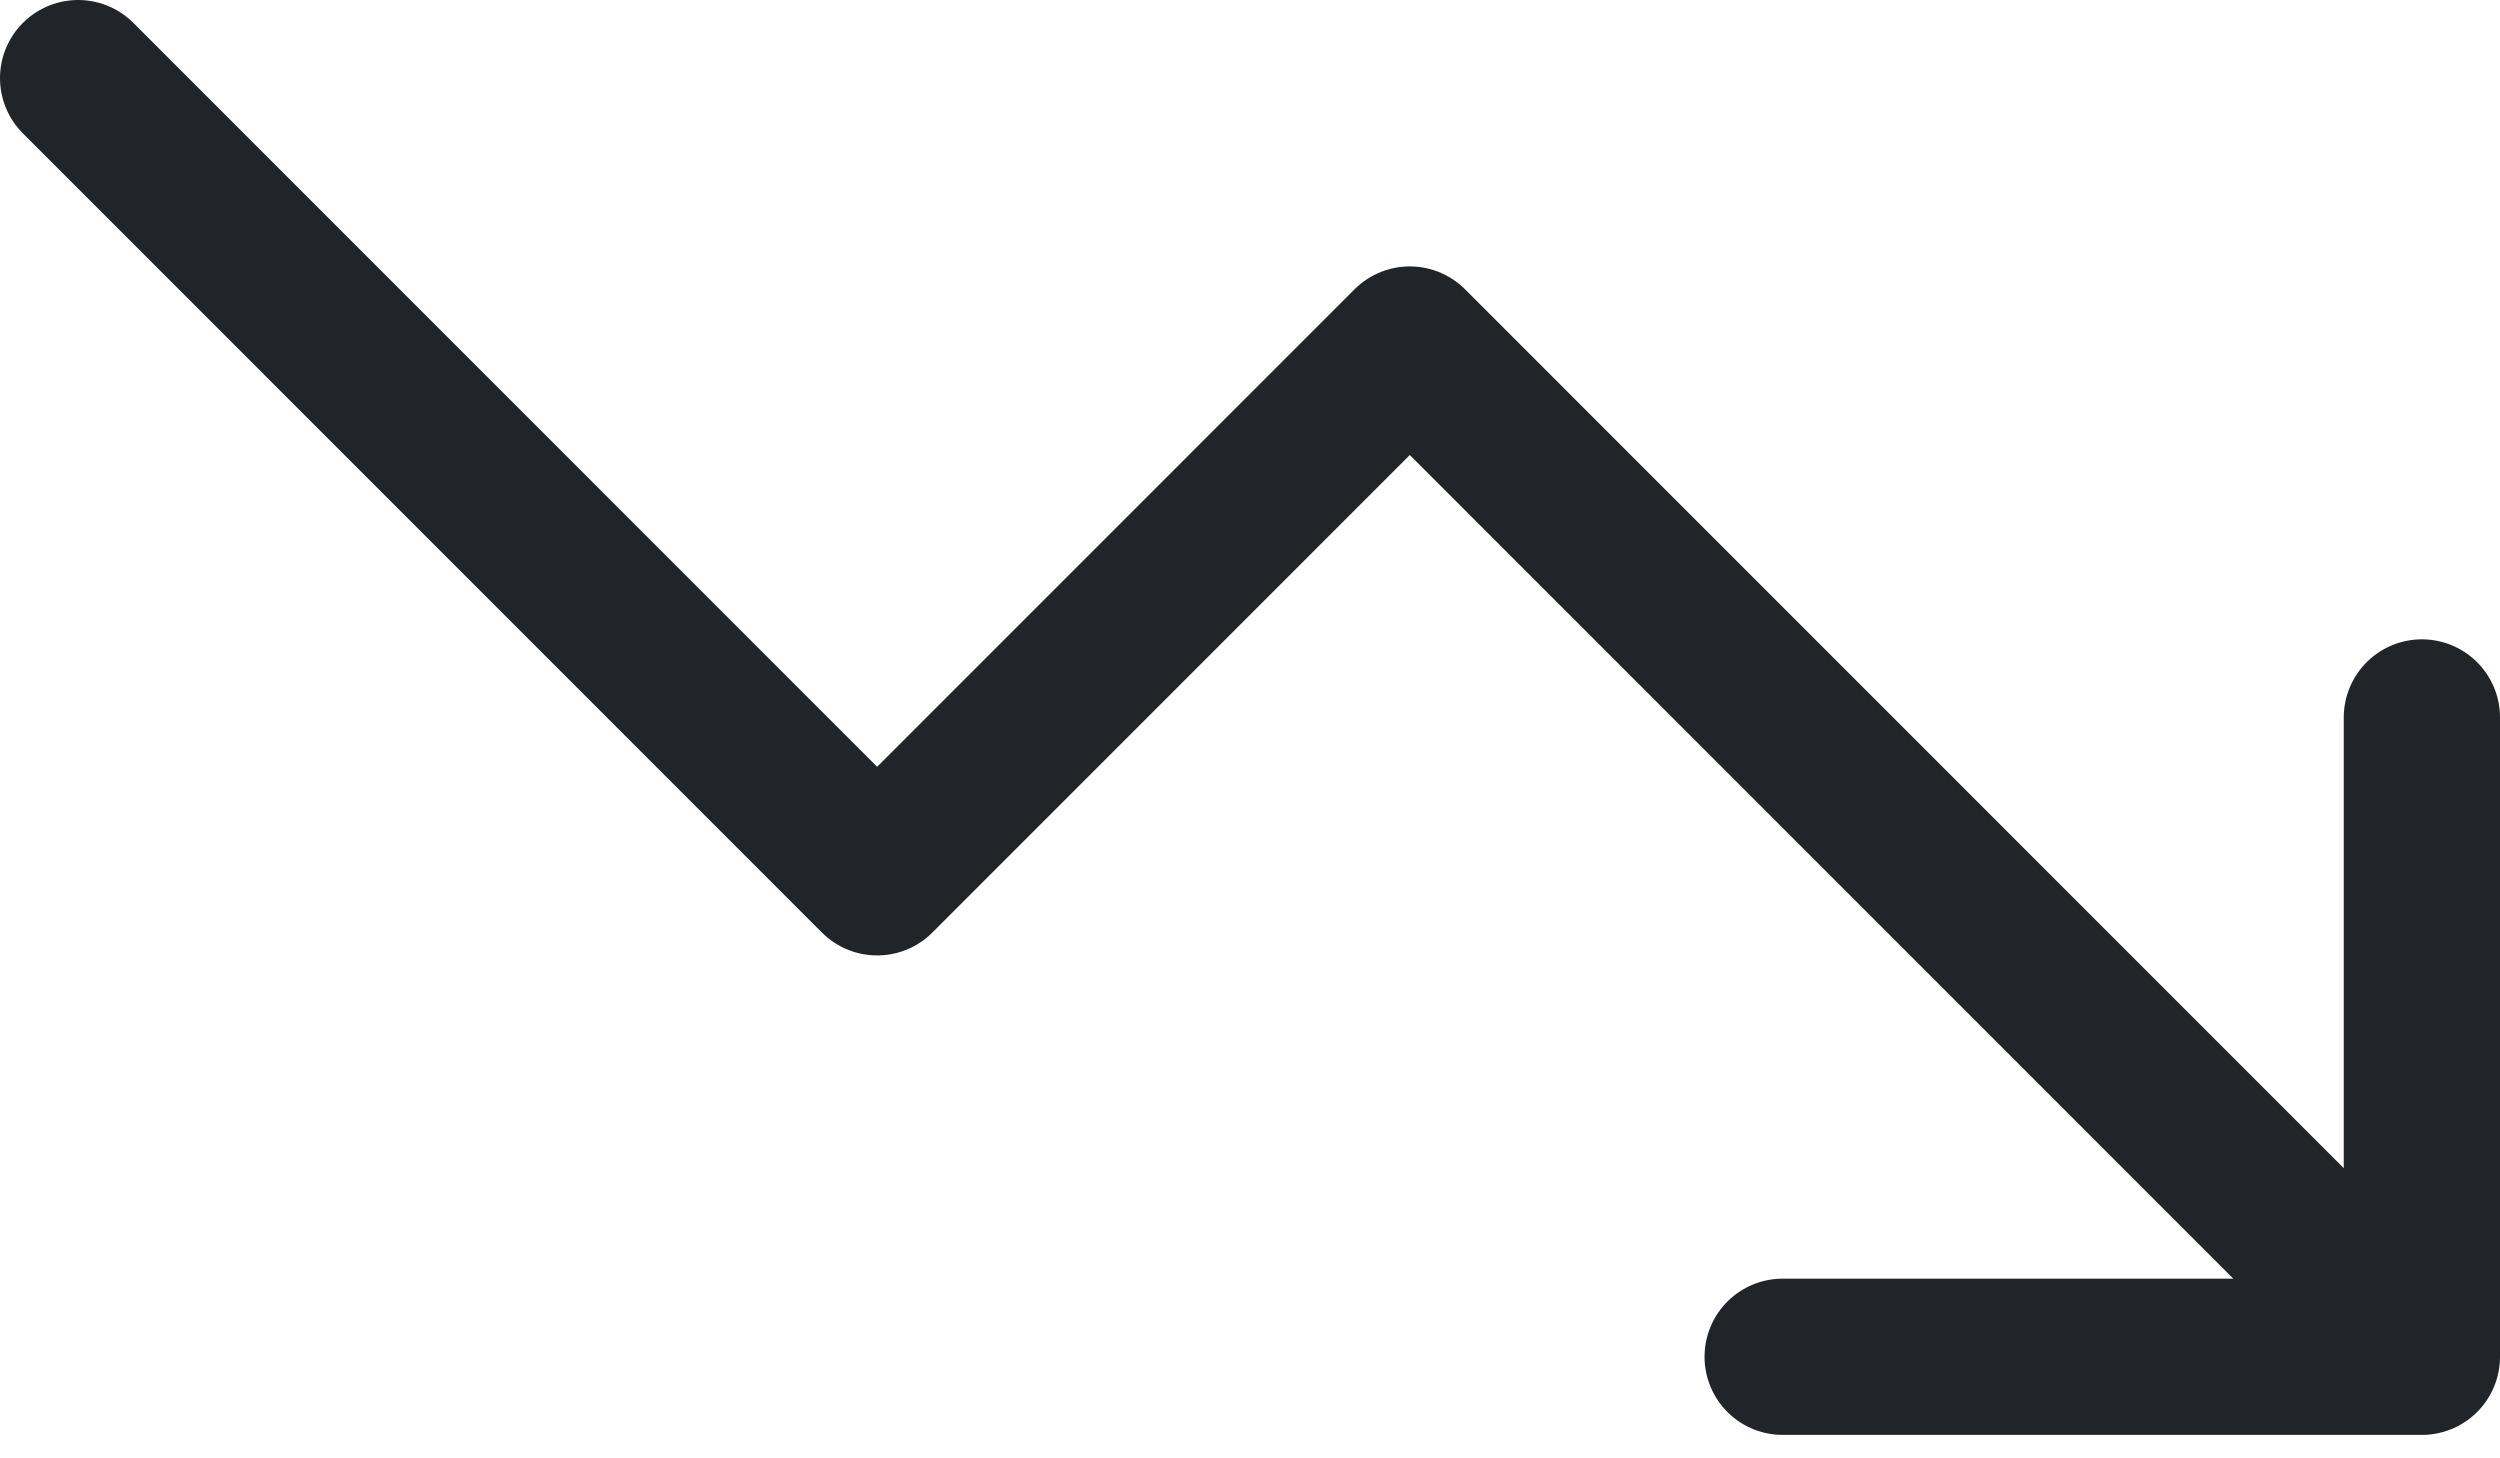 <svg width="48" height="28" viewBox="0 0 48 28" fill="none" xmlns="http://www.w3.org/2000/svg">
<path d="M46.5 26.05L27.068 6.615L16.841 16.844L1.5 1.5M46.5 26.05H34.227M46.5 26.05V13.775" stroke="#212529" stroke-width="3" stroke-linecap="round" stroke-linejoin="round"/>
</svg>
